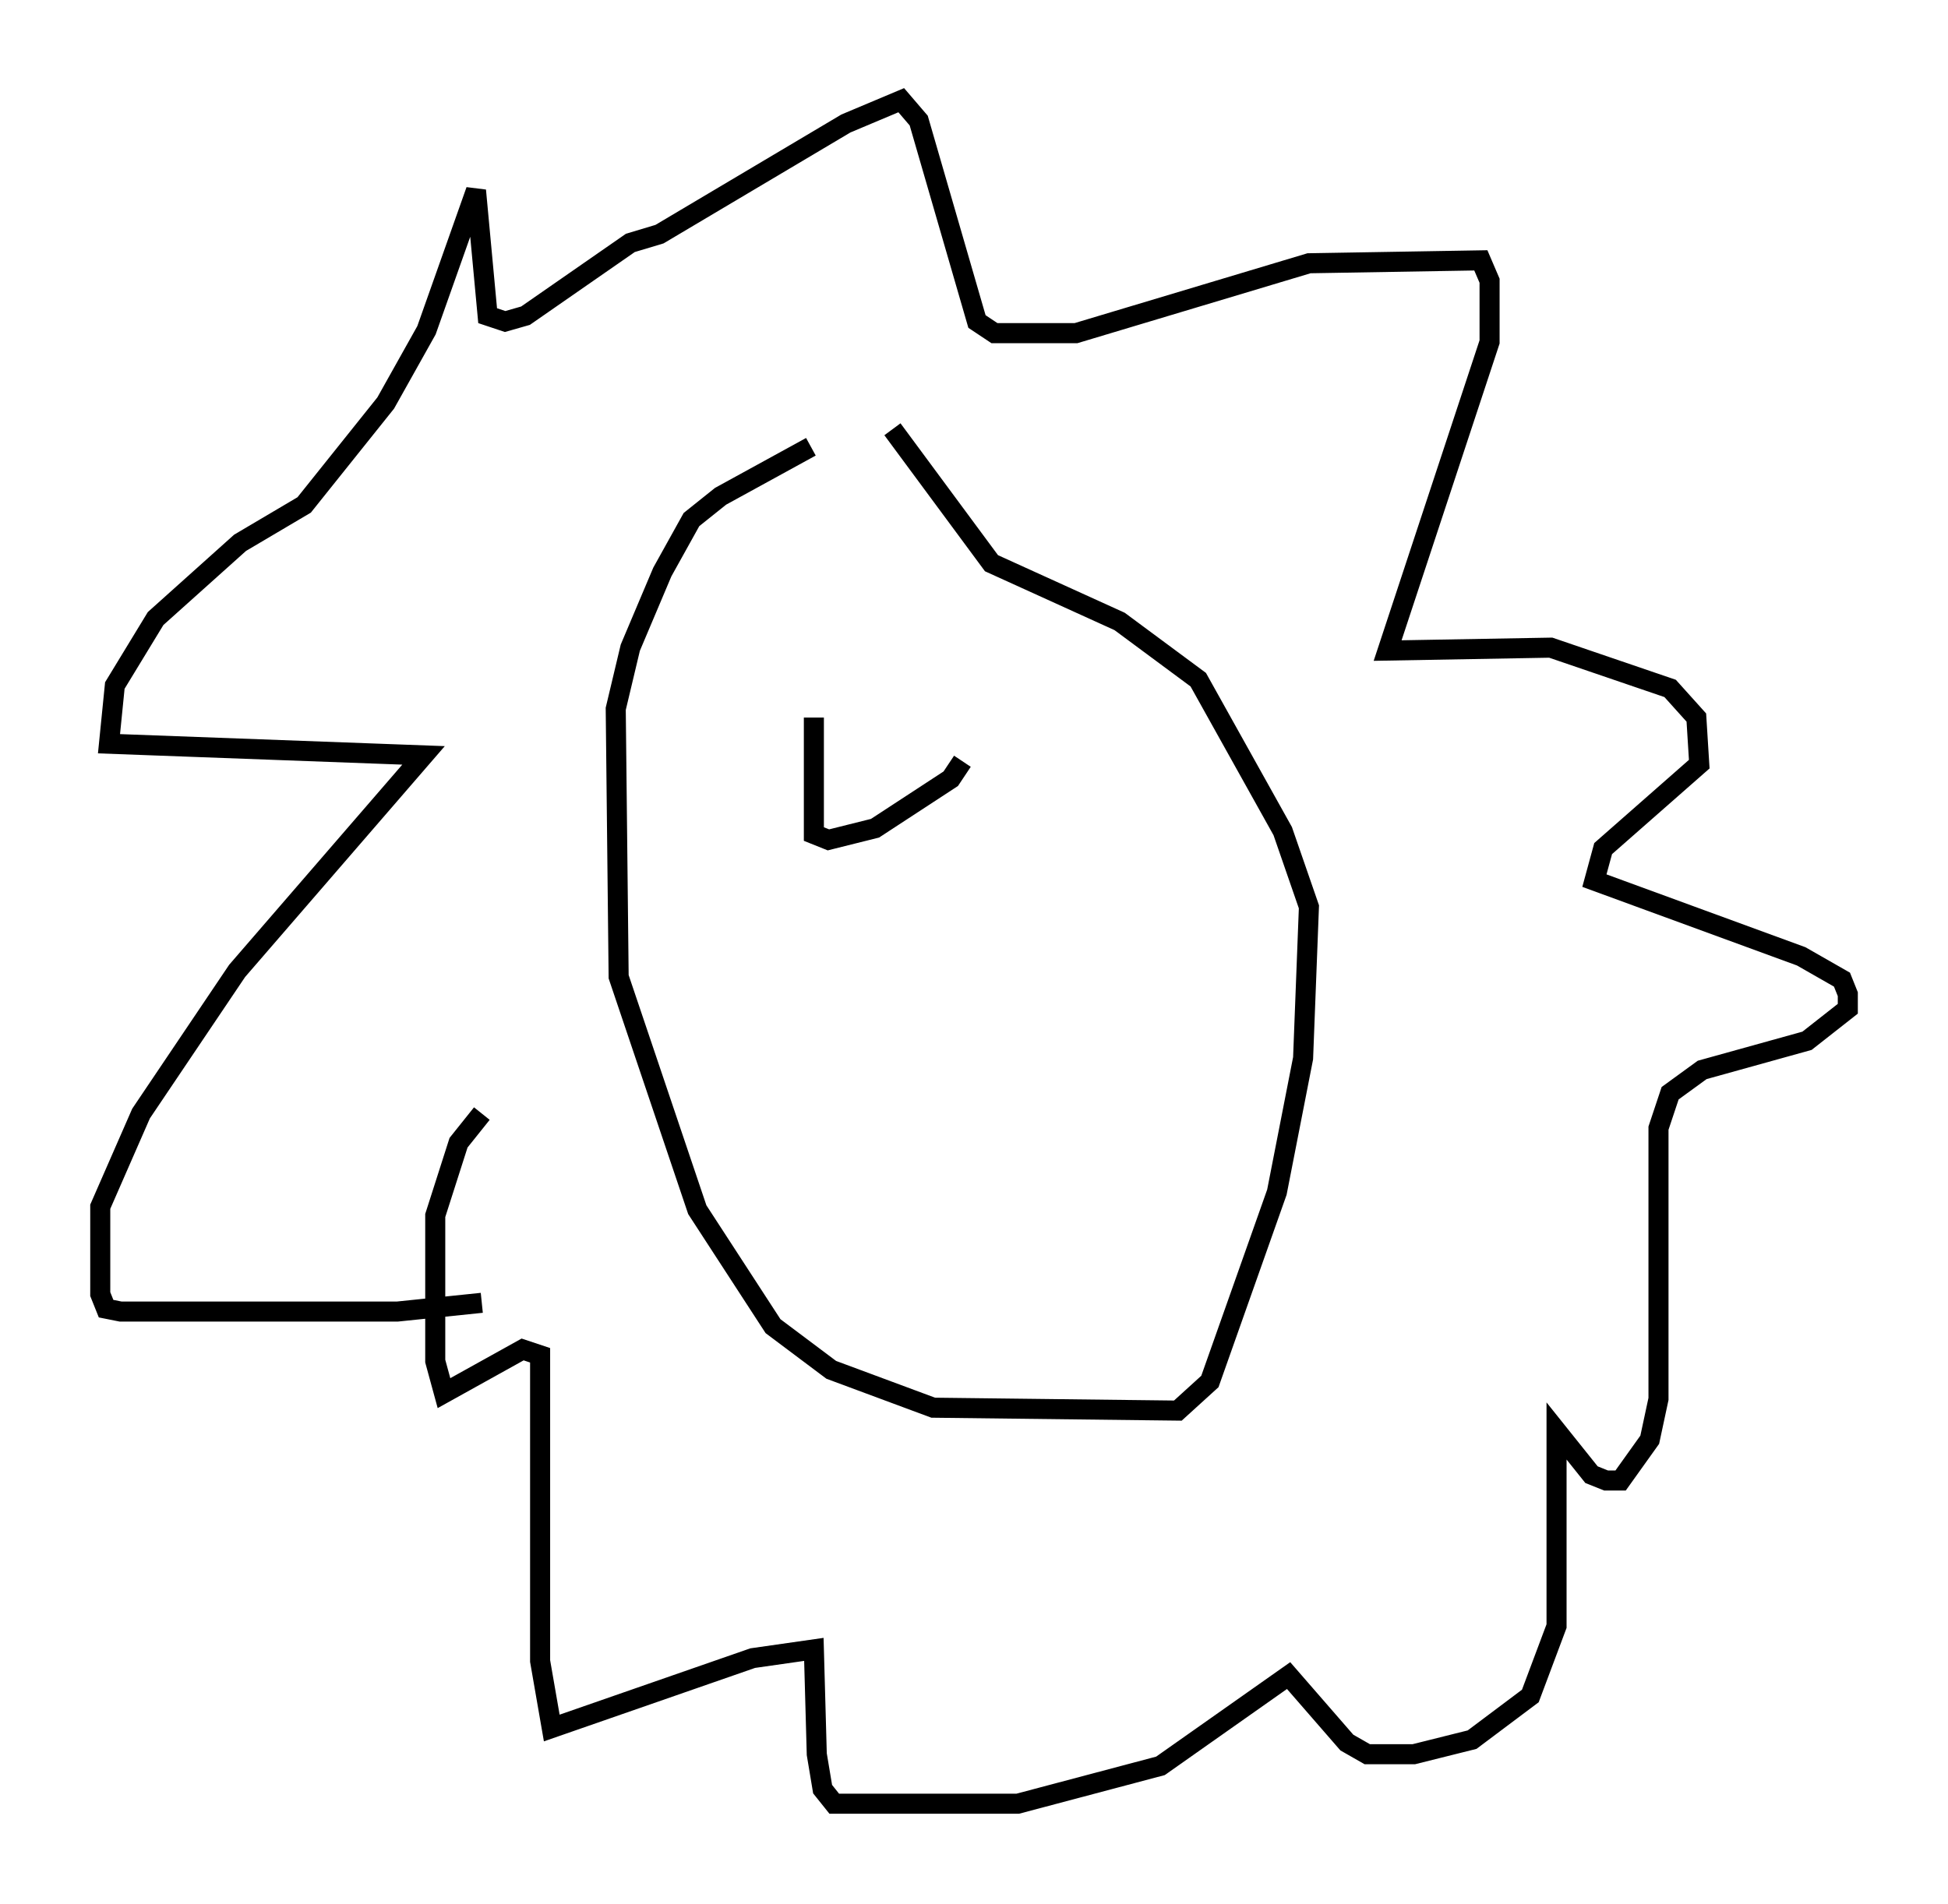 <?xml version="1.0" encoding="utf-8" ?>
<svg baseProfile="full" height="94.972" version="1.1" width="97.151" xmlns="http://www.w3.org/2000/svg" xmlns:ev="http://www.w3.org/2001/xml-events" xmlns:xlink="http://www.w3.org/1999/xlink"><defs /><rect fill="white" height="94.972" width="97.151" x="0" y="0" /><path d="M43.637, 21.559 m-3.196, 0.726 l-4.503, 2.469 -1.453, 1.162 l-1.453, 2.615 -1.598, 3.777 l-0.726, 3.05 0.145, 13.363 l3.922, 11.62 3.777, 5.81 l2.905, 2.179 5.084, 1.888 l12.201, 0.145 1.598, -1.453 l3.341, -9.441 1.307, -6.682 l0.291, -7.553 -1.307, -3.777 l-4.212, -7.553 -3.922, -2.905 l-6.391, -2.905 -4.939, -6.682 m-20.48, 43.575 l-4.212, 0.436 -13.799, 0.0 l-0.726, -0.145 -0.291, -0.726 l0.0, -4.358 2.034, -4.648 l4.793, -7.117 9.296, -10.749 l-15.687, -0.581 0.291, -2.905 l2.034, -3.341 4.212, -3.777 l3.196, -1.888 4.067, -5.084 l2.034, -3.631 2.469, -6.972 l0.581, 6.246 0.872, 0.291 l1.017, -0.291 5.229, -3.631 l1.453, -0.436 9.296, -5.52 l2.76, -1.162 0.872, 1.017 l2.905, 10.022 0.872, 0.581 l4.067, 0.0 11.62, -3.486 l8.57, -0.145 0.436, 1.017 l0.0, 3.05 -5.084, 15.397 l8.134, -0.145 5.955, 2.034 l1.307, 1.453 0.145, 2.324 l-4.793, 4.212 -0.436, 1.598 l10.313, 3.777 2.034, 1.162 l0.291, 0.726 0.0, 0.726 l-2.034, 1.598 -5.229, 1.453 l-1.598, 1.162 -0.581, 1.743 l0.0, 13.508 -0.436, 2.034 l-1.453, 2.034 -0.726, 0.0 l-0.726, -0.291 -1.743, -2.179 l0.0, 9.732 -1.307, 3.486 l-2.905, 2.179 -2.905, 0.726 l-2.324, 0.0 -1.017, -0.581 l-2.905, -3.341 -6.391, 4.503 l-7.117, 1.888 -9.151, 0.0 l-0.581, -0.726 -0.291, -1.743 l-0.145, -5.229 -3.05, 0.436 l-10.022, 3.486 -0.581, -3.341 l0.0, -15.251 -0.872, -0.291 l-3.922, 2.179 -0.436, -1.598 l0.0, -7.263 1.162, -3.631 l1.162, -1.453 m16.559, -19.754 l0.0, 5.81 0.726, 0.291 l2.324, -0.581 3.777, -2.469 l0.581, -0.872 " fill="none" stroke="black" stroke-width="1" /></svg>